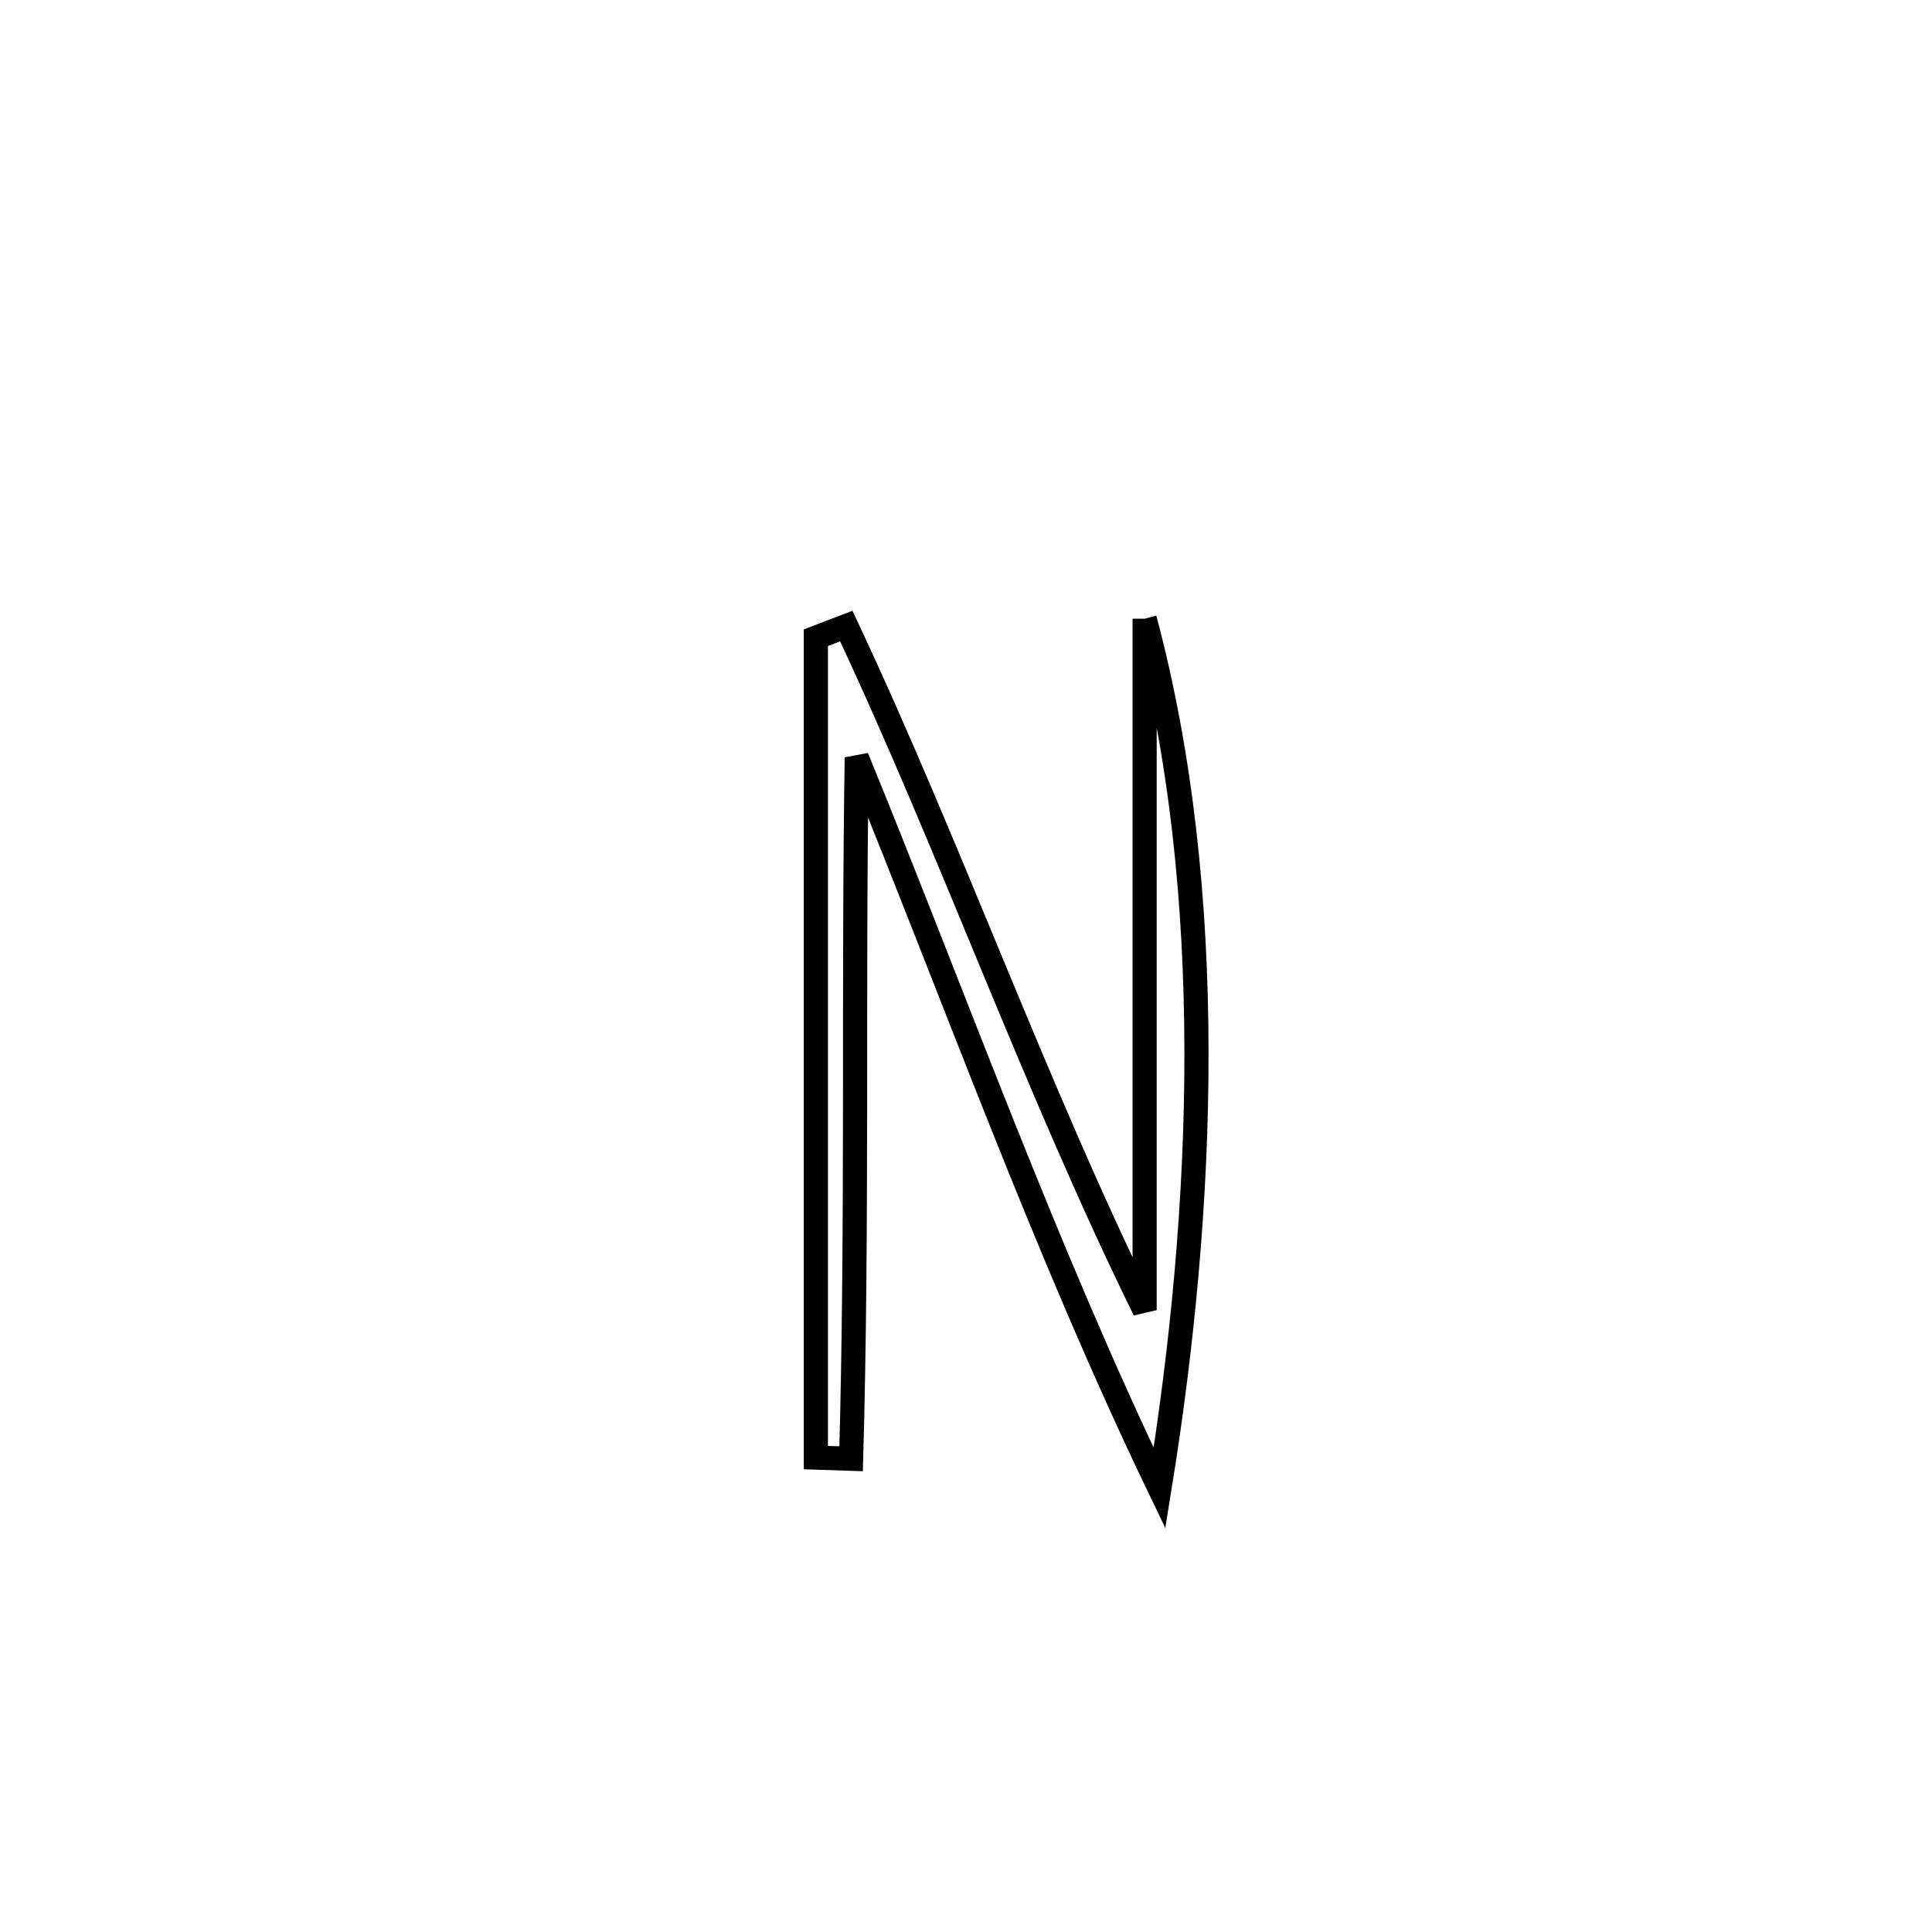 <svg xmlns="http://www.w3.org/2000/svg" viewBox="0.0 0.0 24.0 24.0" height="200px" width="200px"><path fill="none" stroke="black" stroke-width=".3" stroke-opacity="1.0"  filling="0" d="M14.219 7.686 L14.219 7.686 C14.675 9.39 14.861 11.225 14.863 13.067 C14.866 14.908 14.684 16.756 14.404 18.486 L14.404 18.486 C13.692 17.006 13.062 15.496 12.455 13.977 C11.848 12.458 11.264 10.929 10.643 9.41 L10.643 9.41 C10.62 10.862 10.623 12.314 10.622 13.766 C10.62 15.217 10.614 16.669 10.573 18.121 L10.573 18.121 C10.427 18.116 10.281 18.112 10.135 18.107 L10.135 18.107 C10.135 16.41 10.135 14.712 10.135 13.015 C10.135 11.317 10.135 9.62 10.135 7.922 L10.135 7.922 C10.261 7.874 10.387 7.825 10.513 7.777 L10.513 7.777 C11.171 9.178 11.756 10.608 12.347 12.034 C12.939 13.461 13.536 14.885 14.219 16.275 L14.219 16.275 C14.219 14.844 14.219 13.412 14.219 11.98 C14.219 10.549 14.219 9.117 14.219 7.686 L14.219 7.686"></path></svg>